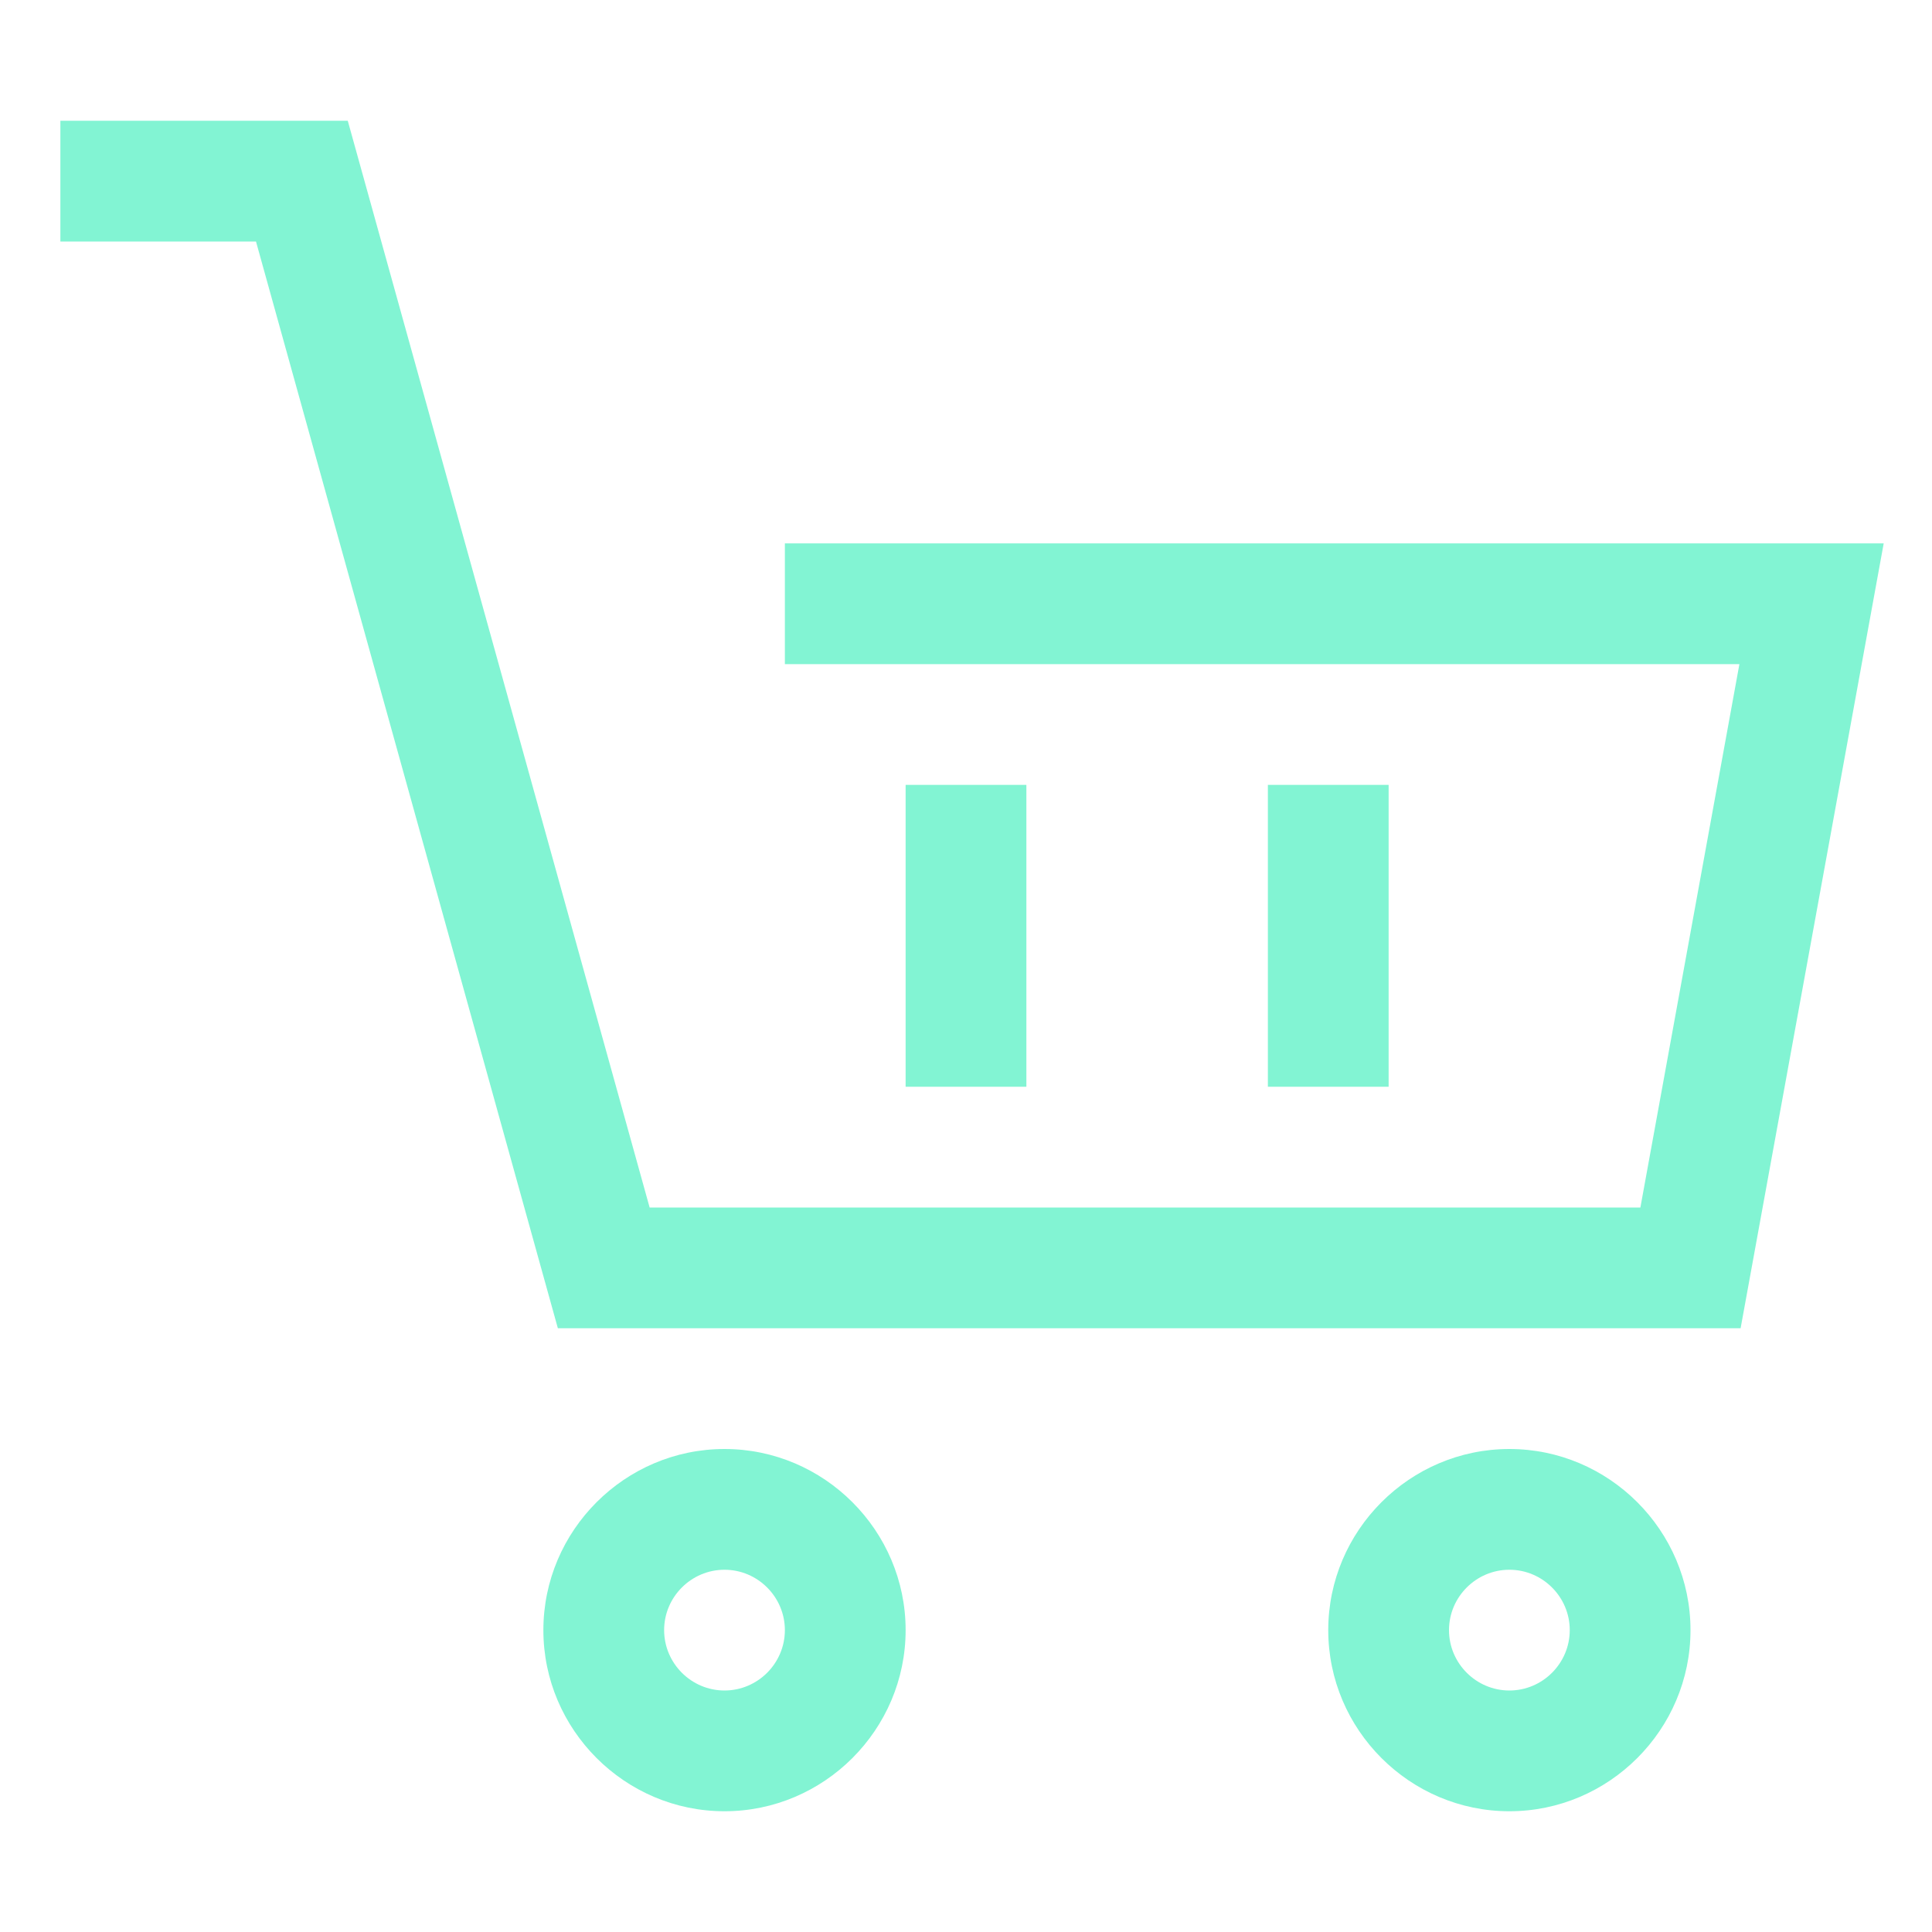 <?xml version="1.0" encoding="utf-8"?>
<!-- Generator: Adobe Illustrator 23.0.1, SVG Export Plug-In . SVG Version: 6.00 Build 0)  -->
<svg version="1.1" id="Layer_1" xmlns="http://www.w3.org/2000/svg" xmlns:xlink="http://www.w3.org/1999/xlink" x="0px" y="0px"
	 viewBox="0 0 32 32" style="enable-background:new 0 0 32 32;" xml:space="preserve">
<style type="text/css">
	.st0{fill:#82F4D3;}
</style>
<path class="st0" d="M28.83,22H9.24l-5-18H1V2h4.76l5,18h16.41l1.64-9H13V9h18.2L28.83,22z"/>
<path class="st0" d="M12,30c-1.65,0-3-1.35-3-3c0-1.65,1.35-3,3-3c1.65,0,3,1.35,3,3C15,28.65,13.65,30,12,30z M12,26
	c-0.55,0-1,0.45-1,1c0,0.55,0.45,1,1,1c0.55,0,1-0.45,1-1C13,26.45,12.55,26,12,26z"/>
<path class="st0" d="M25,30c-1.65,0-3-1.35-3-3c0-1.65,1.35-3,3-3c1.65,0,3,1.35,3,3C28,28.65,26.65,30,25,30z M25,26
	c-0.55,0-1,0.45-1,1c0,0.55,0.45,1,1,1c0.55,0,1-0.45,1-1C26,26.45,25.55,26,25,26z"/>
<path class="st0" d="M15,13h2v5h-2V13z"/>
<path class="st0" d="M21,13h2v5h-2V13z"/>
</svg>
